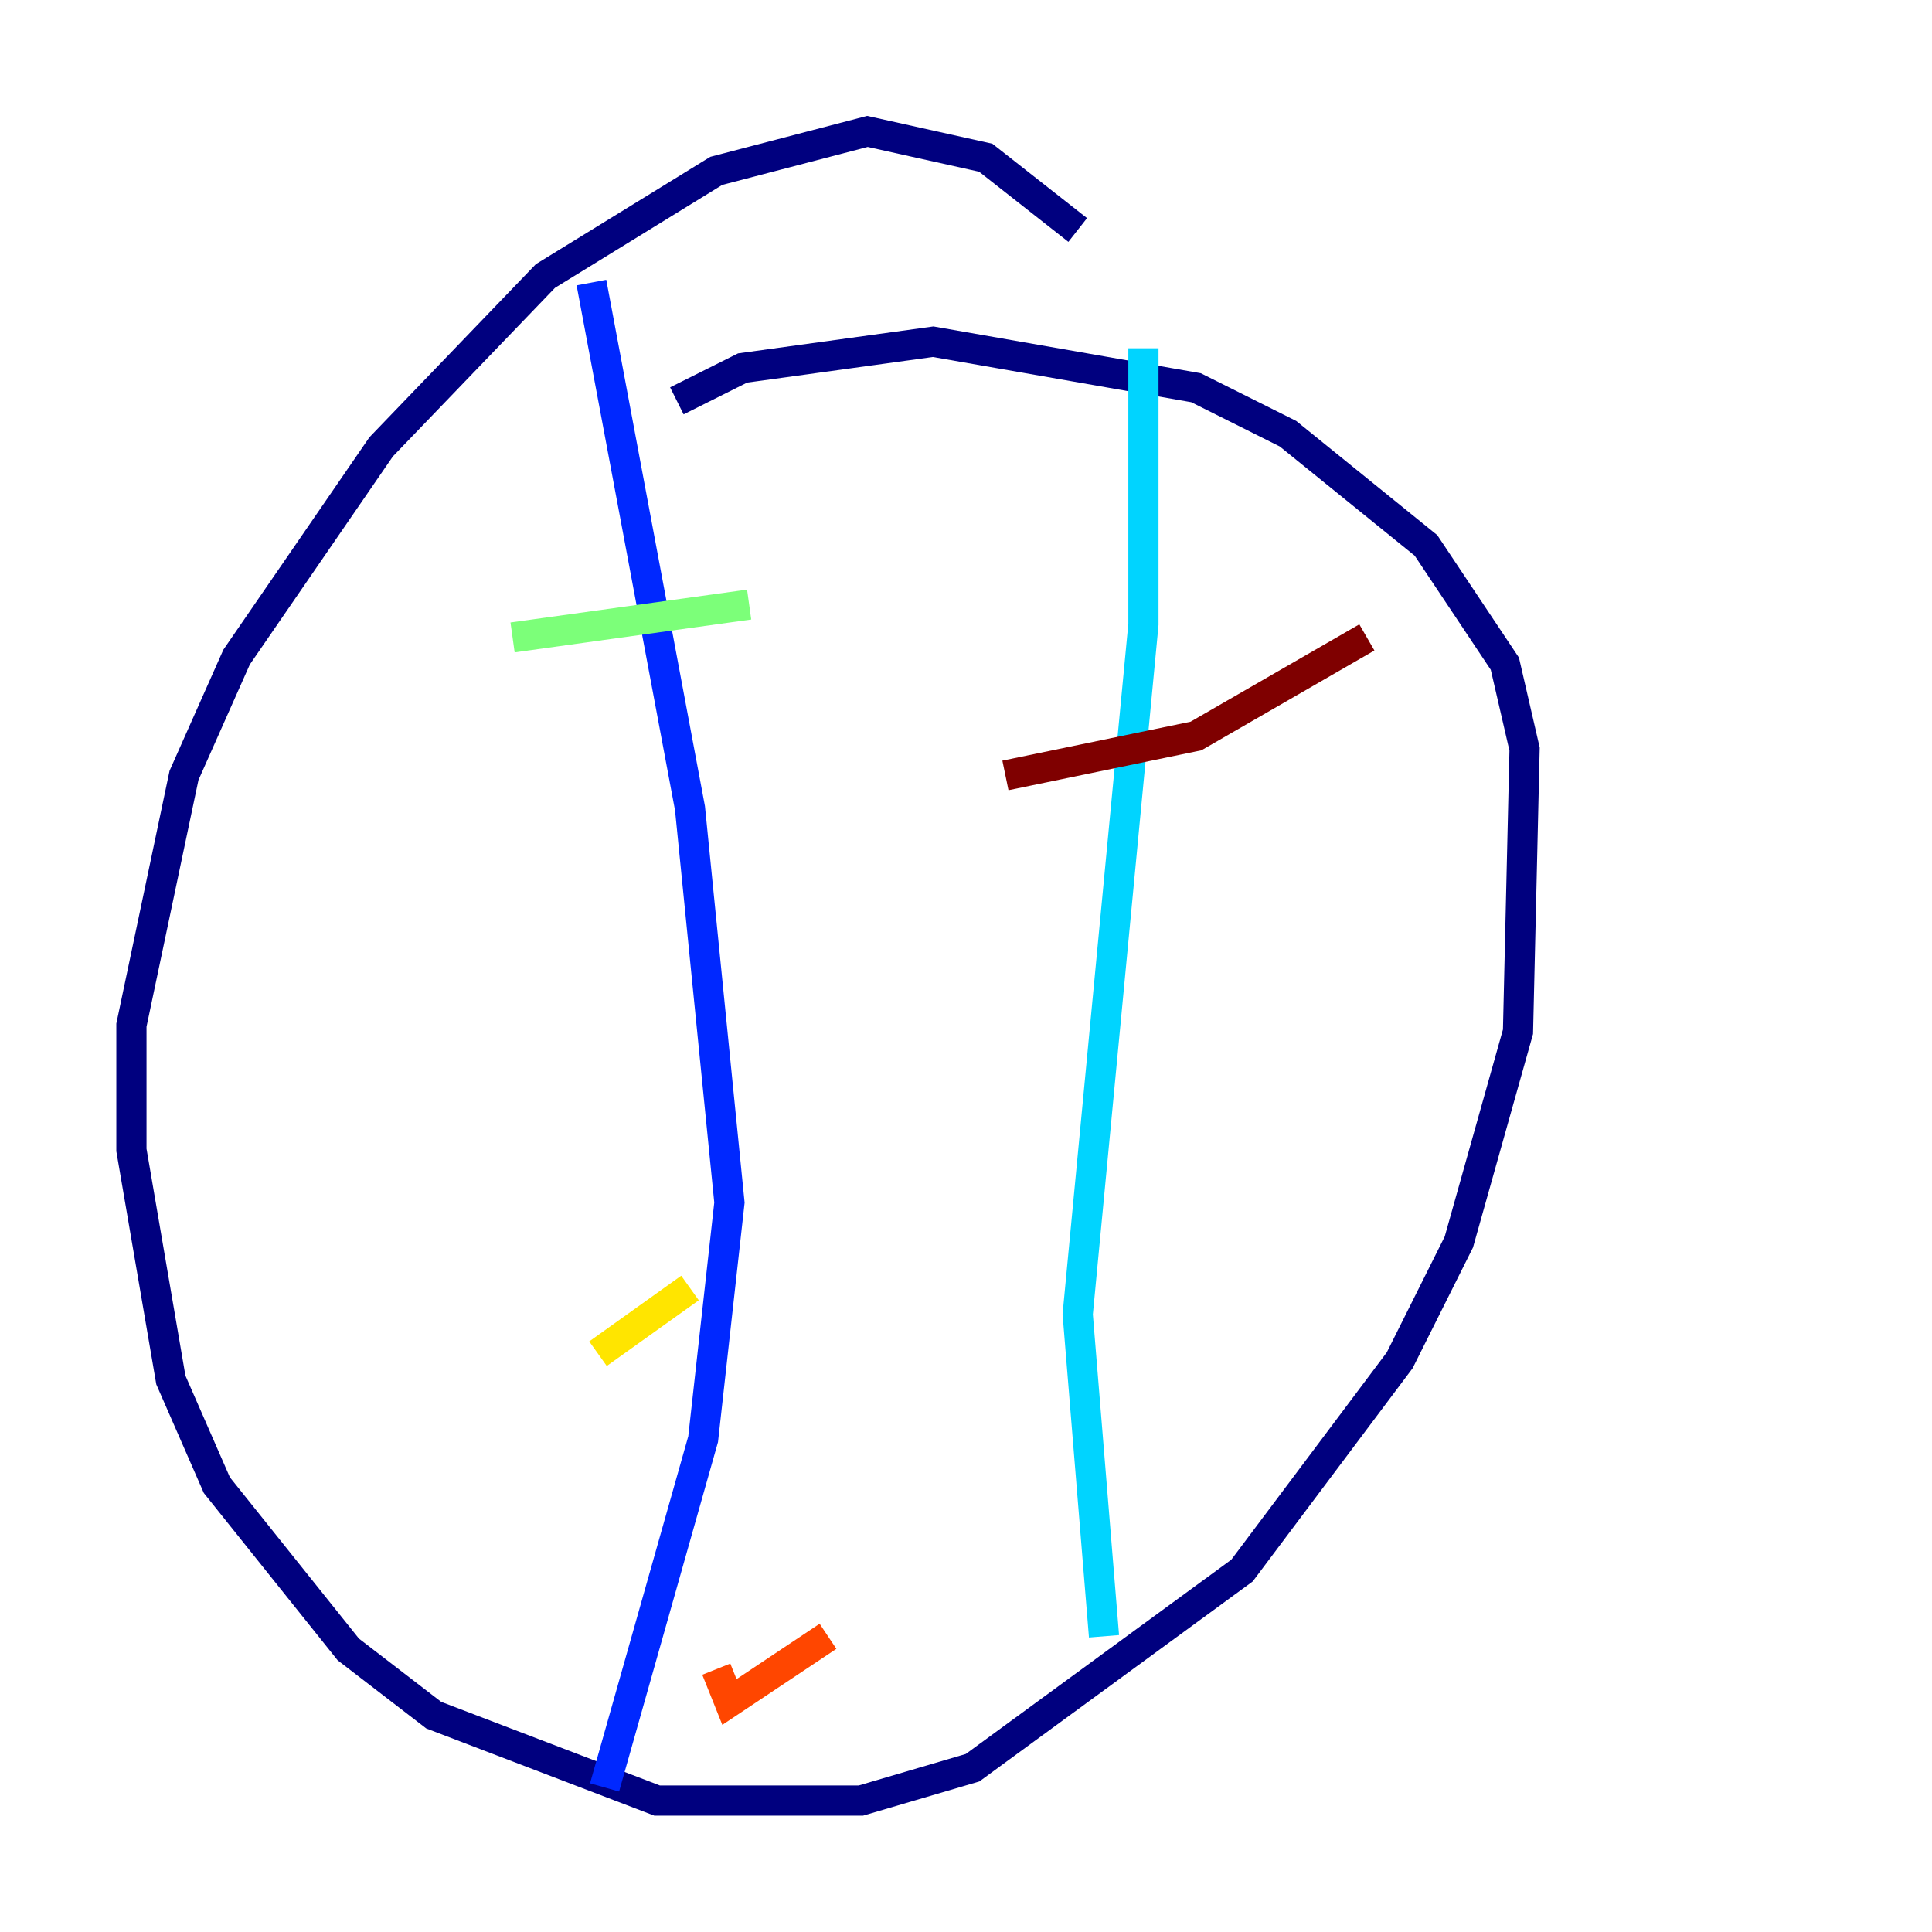 <?xml version="1.0" encoding="utf-8" ?>
<svg baseProfile="tiny" height="128" version="1.2" viewBox="0,0,128,128" width="128" xmlns="http://www.w3.org/2000/svg" xmlns:ev="http://www.w3.org/2001/xml-events" xmlns:xlink="http://www.w3.org/1999/xlink"><defs /><polyline fill="none" points="71.401,15.238 65.306,10.449 57.469,8.707 47.456,11.32 36.136,18.286 25.252,29.605 15.674,43.537 12.191,51.374 8.707,67.918 8.707,76.191 11.32,91.429 14.367,98.395 23.075,109.279 28.735,113.633 43.537,119.293 57.034,119.293 64.435,117.116 82.286,104.054 92.735,90.122 96.653,82.286 100.571,68.354 101.007,49.633 99.701,43.973 94.476,36.136 85.333,28.735 79.238,25.687 61.823,22.64 49.197,24.381 44.843,26.558" stroke="#00007f" stroke-width="2" /><polyline fill="none" points="39.184,18.721 45.714,53.551 48.327,79.674 46.585,95.347 40.054,118.422" stroke="#0028ff" stroke-width="2" /><polyline fill="none" points="75.755,23.075 75.755,41.361 71.401,87.075 73.143,108.408" stroke="#00d4ff" stroke-width="2" /><polyline fill="none" points="33.959,42.231 49.633,40.054" stroke="#7cff79" stroke-width="2" /><polyline fill="none" points="39.619,89.687 45.714,85.333" stroke="#ffe500" stroke-width="2" /><polyline fill="none" points="47.456,110.585 48.327,112.762 54.857,108.408" stroke="#ff4600" stroke-width="2" /><polyline fill="none" points="66.612,51.374 79.238,48.762 90.558,42.231" stroke="#7f0000" stroke-width="2" /></svg>
